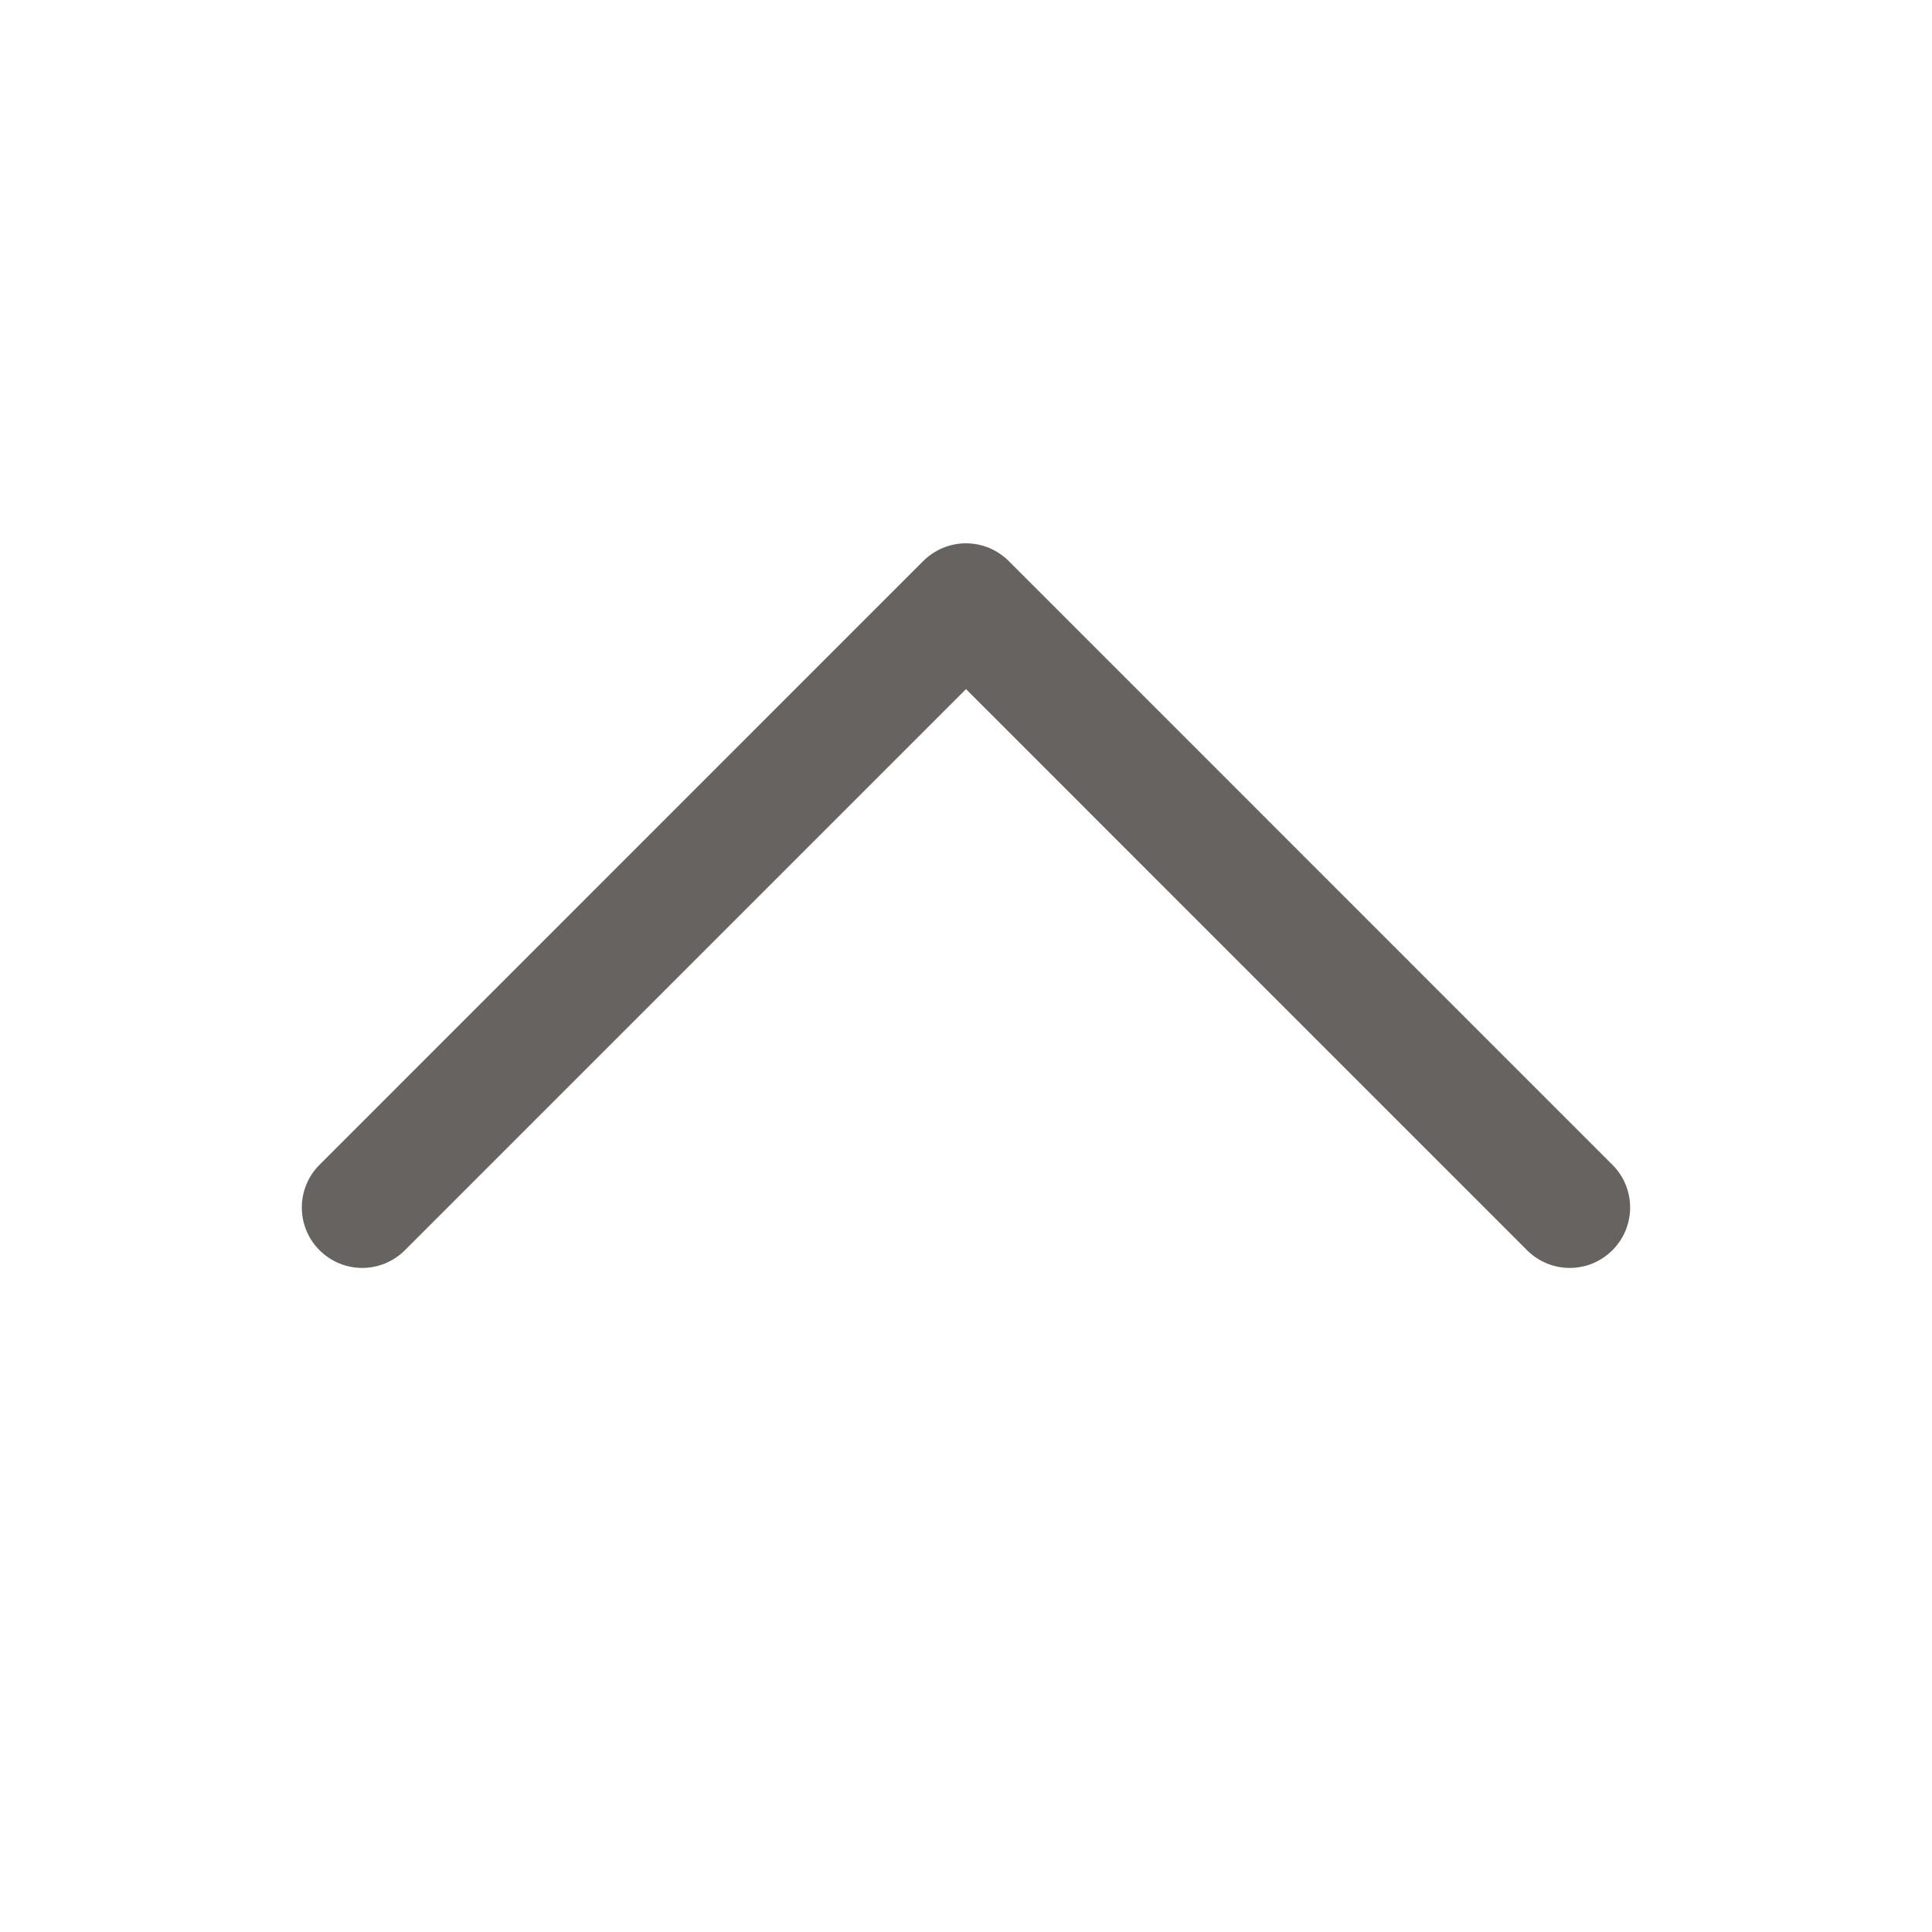 <svg width="16" height="16" viewBox="0 0 32 32" fill="none" xmlns="http://www.w3.org/2000/svg">
<path d="M26.707 20.707C26.614 20.8 26.504 20.874 26.383 20.925C26.261 20.975 26.131 21.001 26 21.001C25.868 21.001 25.738 20.975 25.617 20.925C25.495 20.874 25.385 20.8 25.292 20.707L16 11.414L6.707 20.707C6.519 20.895 6.265 21.001 6 21.001C5.734 21.001 5.48 20.895 5.292 20.707C5.104 20.52 4.999 20.265 4.999 20C4.999 19.735 5.104 19.48 5.292 19.293L15.292 9.292C15.385 9.2 15.495 9.126 15.617 9.075C15.738 9.025 15.868 8.999 16 8.999C16.131 8.999 16.261 9.025 16.383 9.075C16.504 9.126 16.614 9.2 16.707 9.292L26.707 19.293C26.8 19.385 26.874 19.496 26.924 19.617C26.974 19.738 27 19.869 27 20C27 20.131 26.974 20.262 26.924 20.383C26.874 20.504 26.8 20.615 26.707 20.707Z" fill="#666361"/>
</svg>
